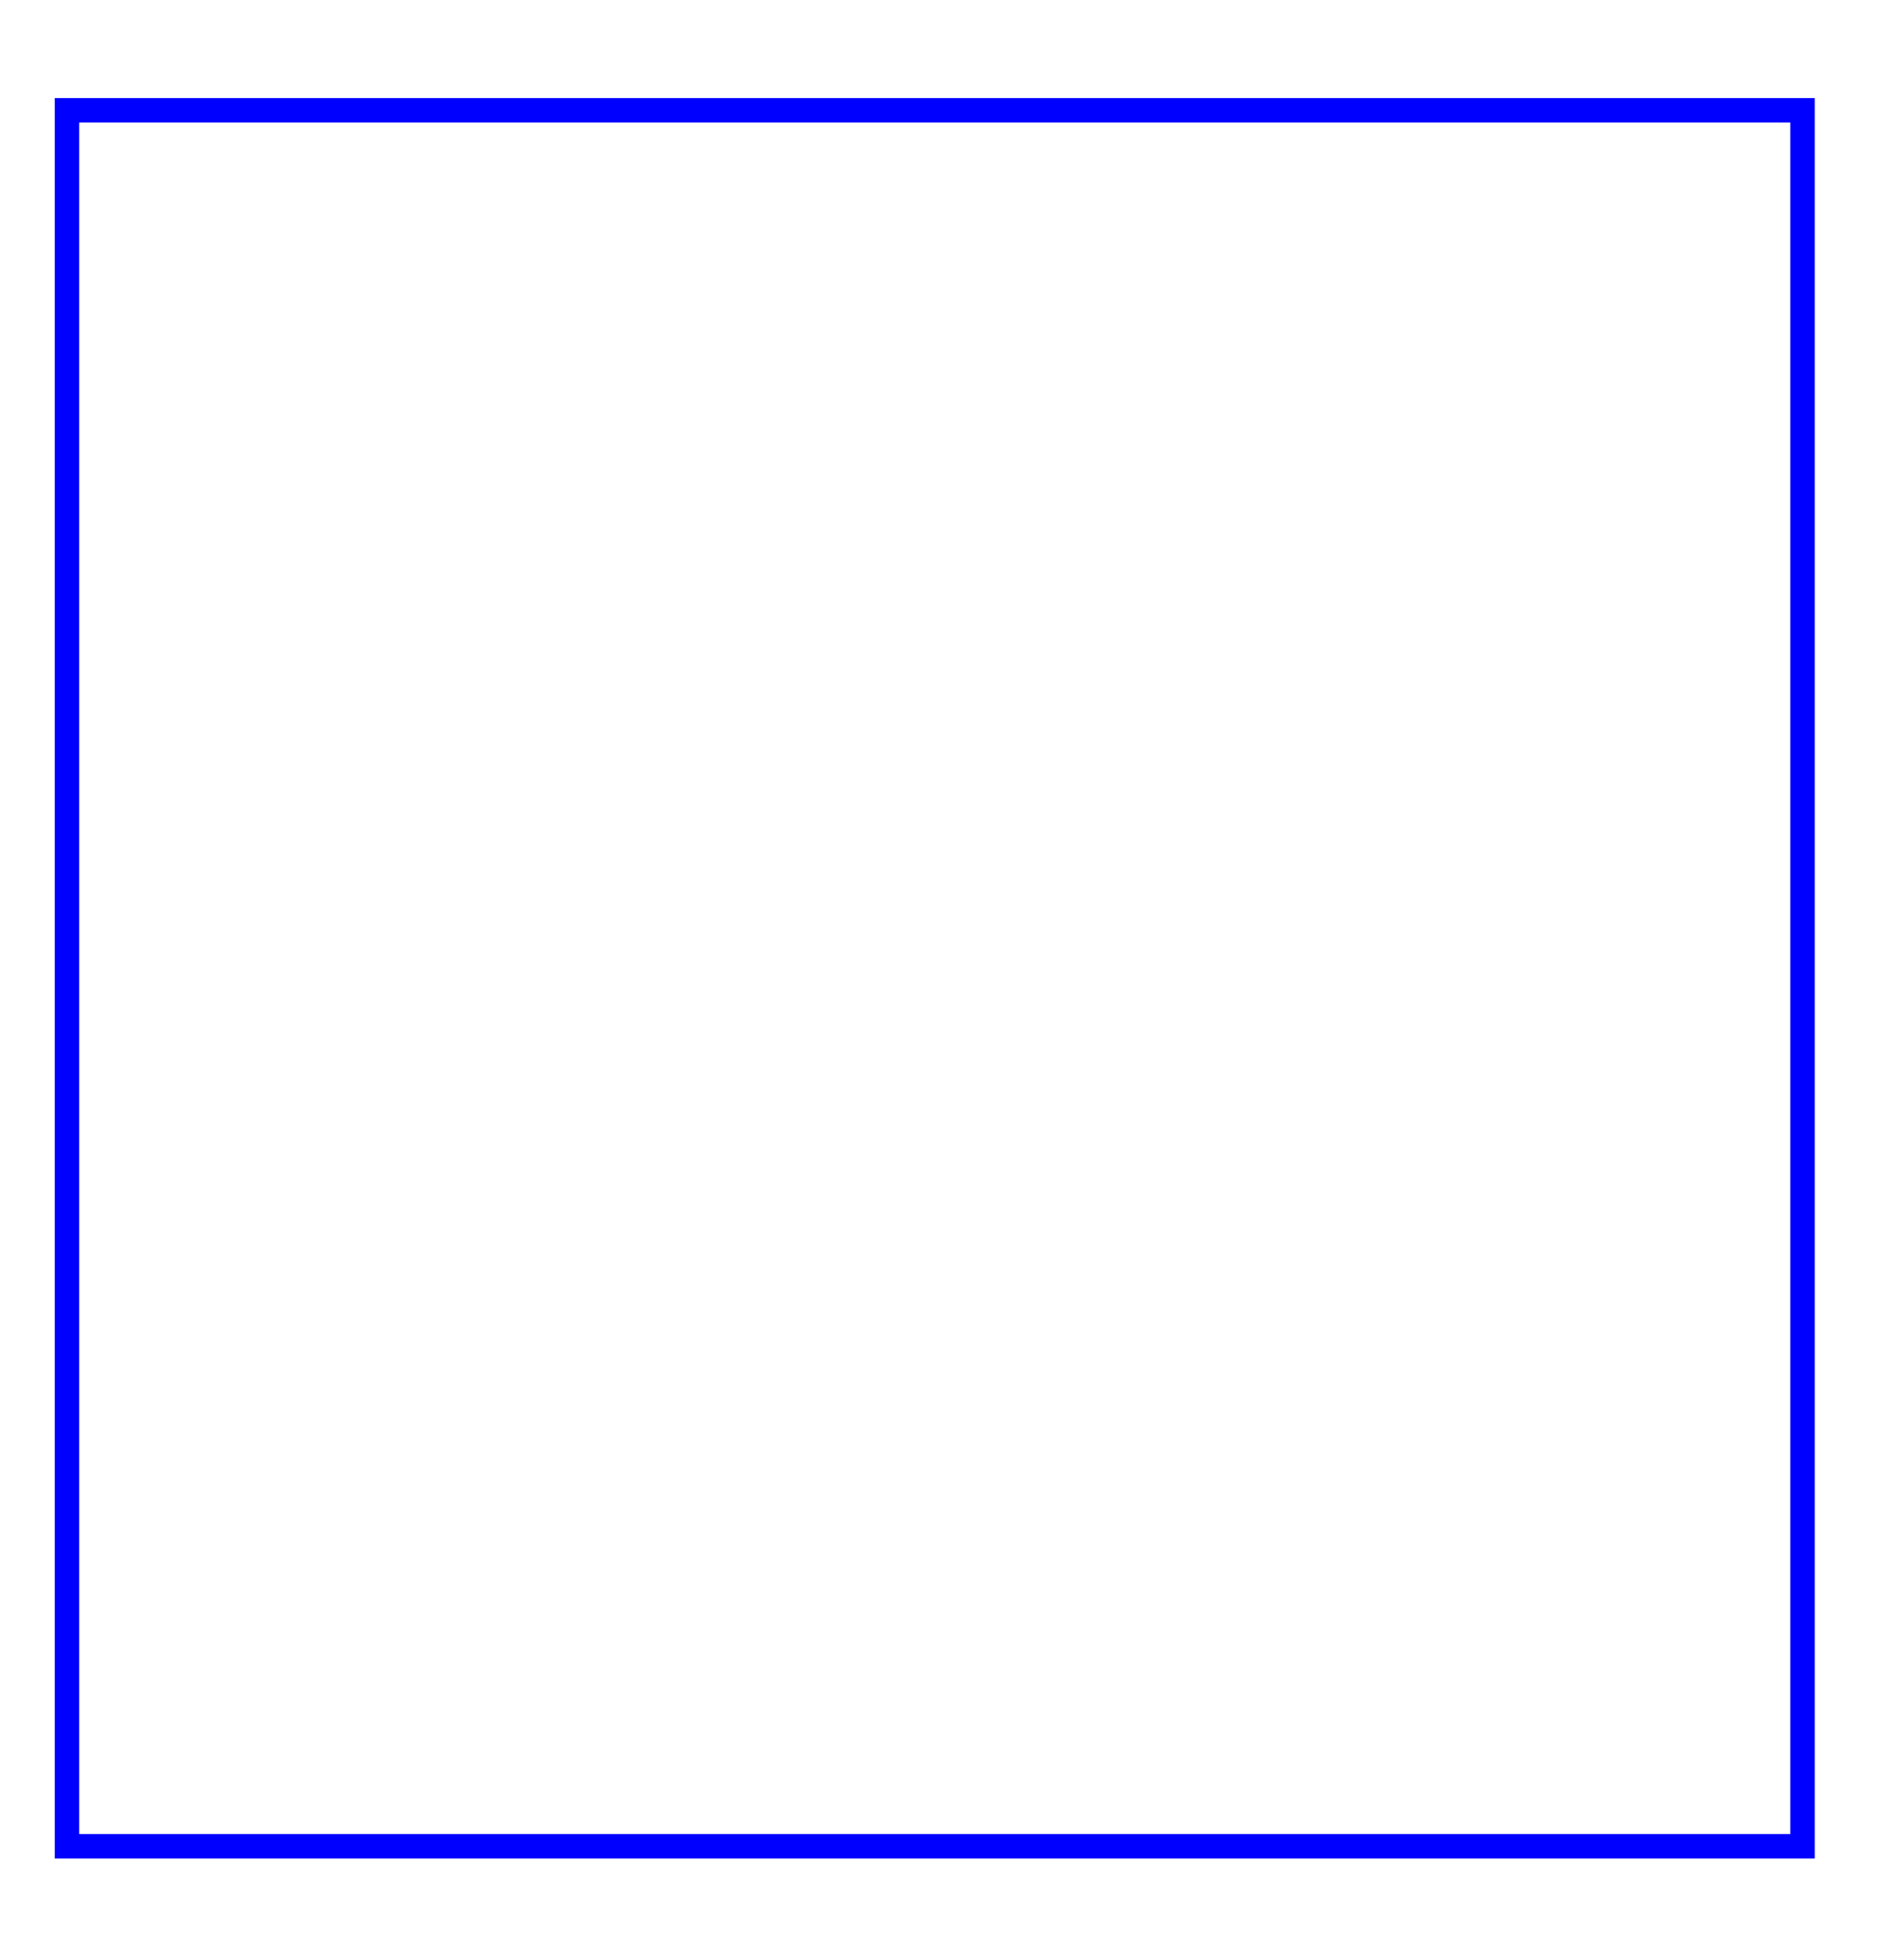 <?xml version="1.0" encoding="UTF-8"?>
<svg xmlns="http://www.w3.org/2000/svg" xmlns:xlink="http://www.w3.org/1999/xlink" width="31pt" height="32pt" viewBox="0 0 31 32" version="1.1">
<g id="surface1">
<path style="fill:none;stroke-width:0.399;stroke-linecap:butt;stroke-linejoin:miter;stroke:rgb(0%,0%,100%);stroke-opacity:1;stroke-miterlimit:10;" d="M -0.002 -0.001 L -0.002 28.346 L 28.345 28.346 L 28.345 -0.001 Z M -0.002 -0.001 " transform="matrix(1,0,0,-1,1.096,30.147)"/>
</g>
</svg>

